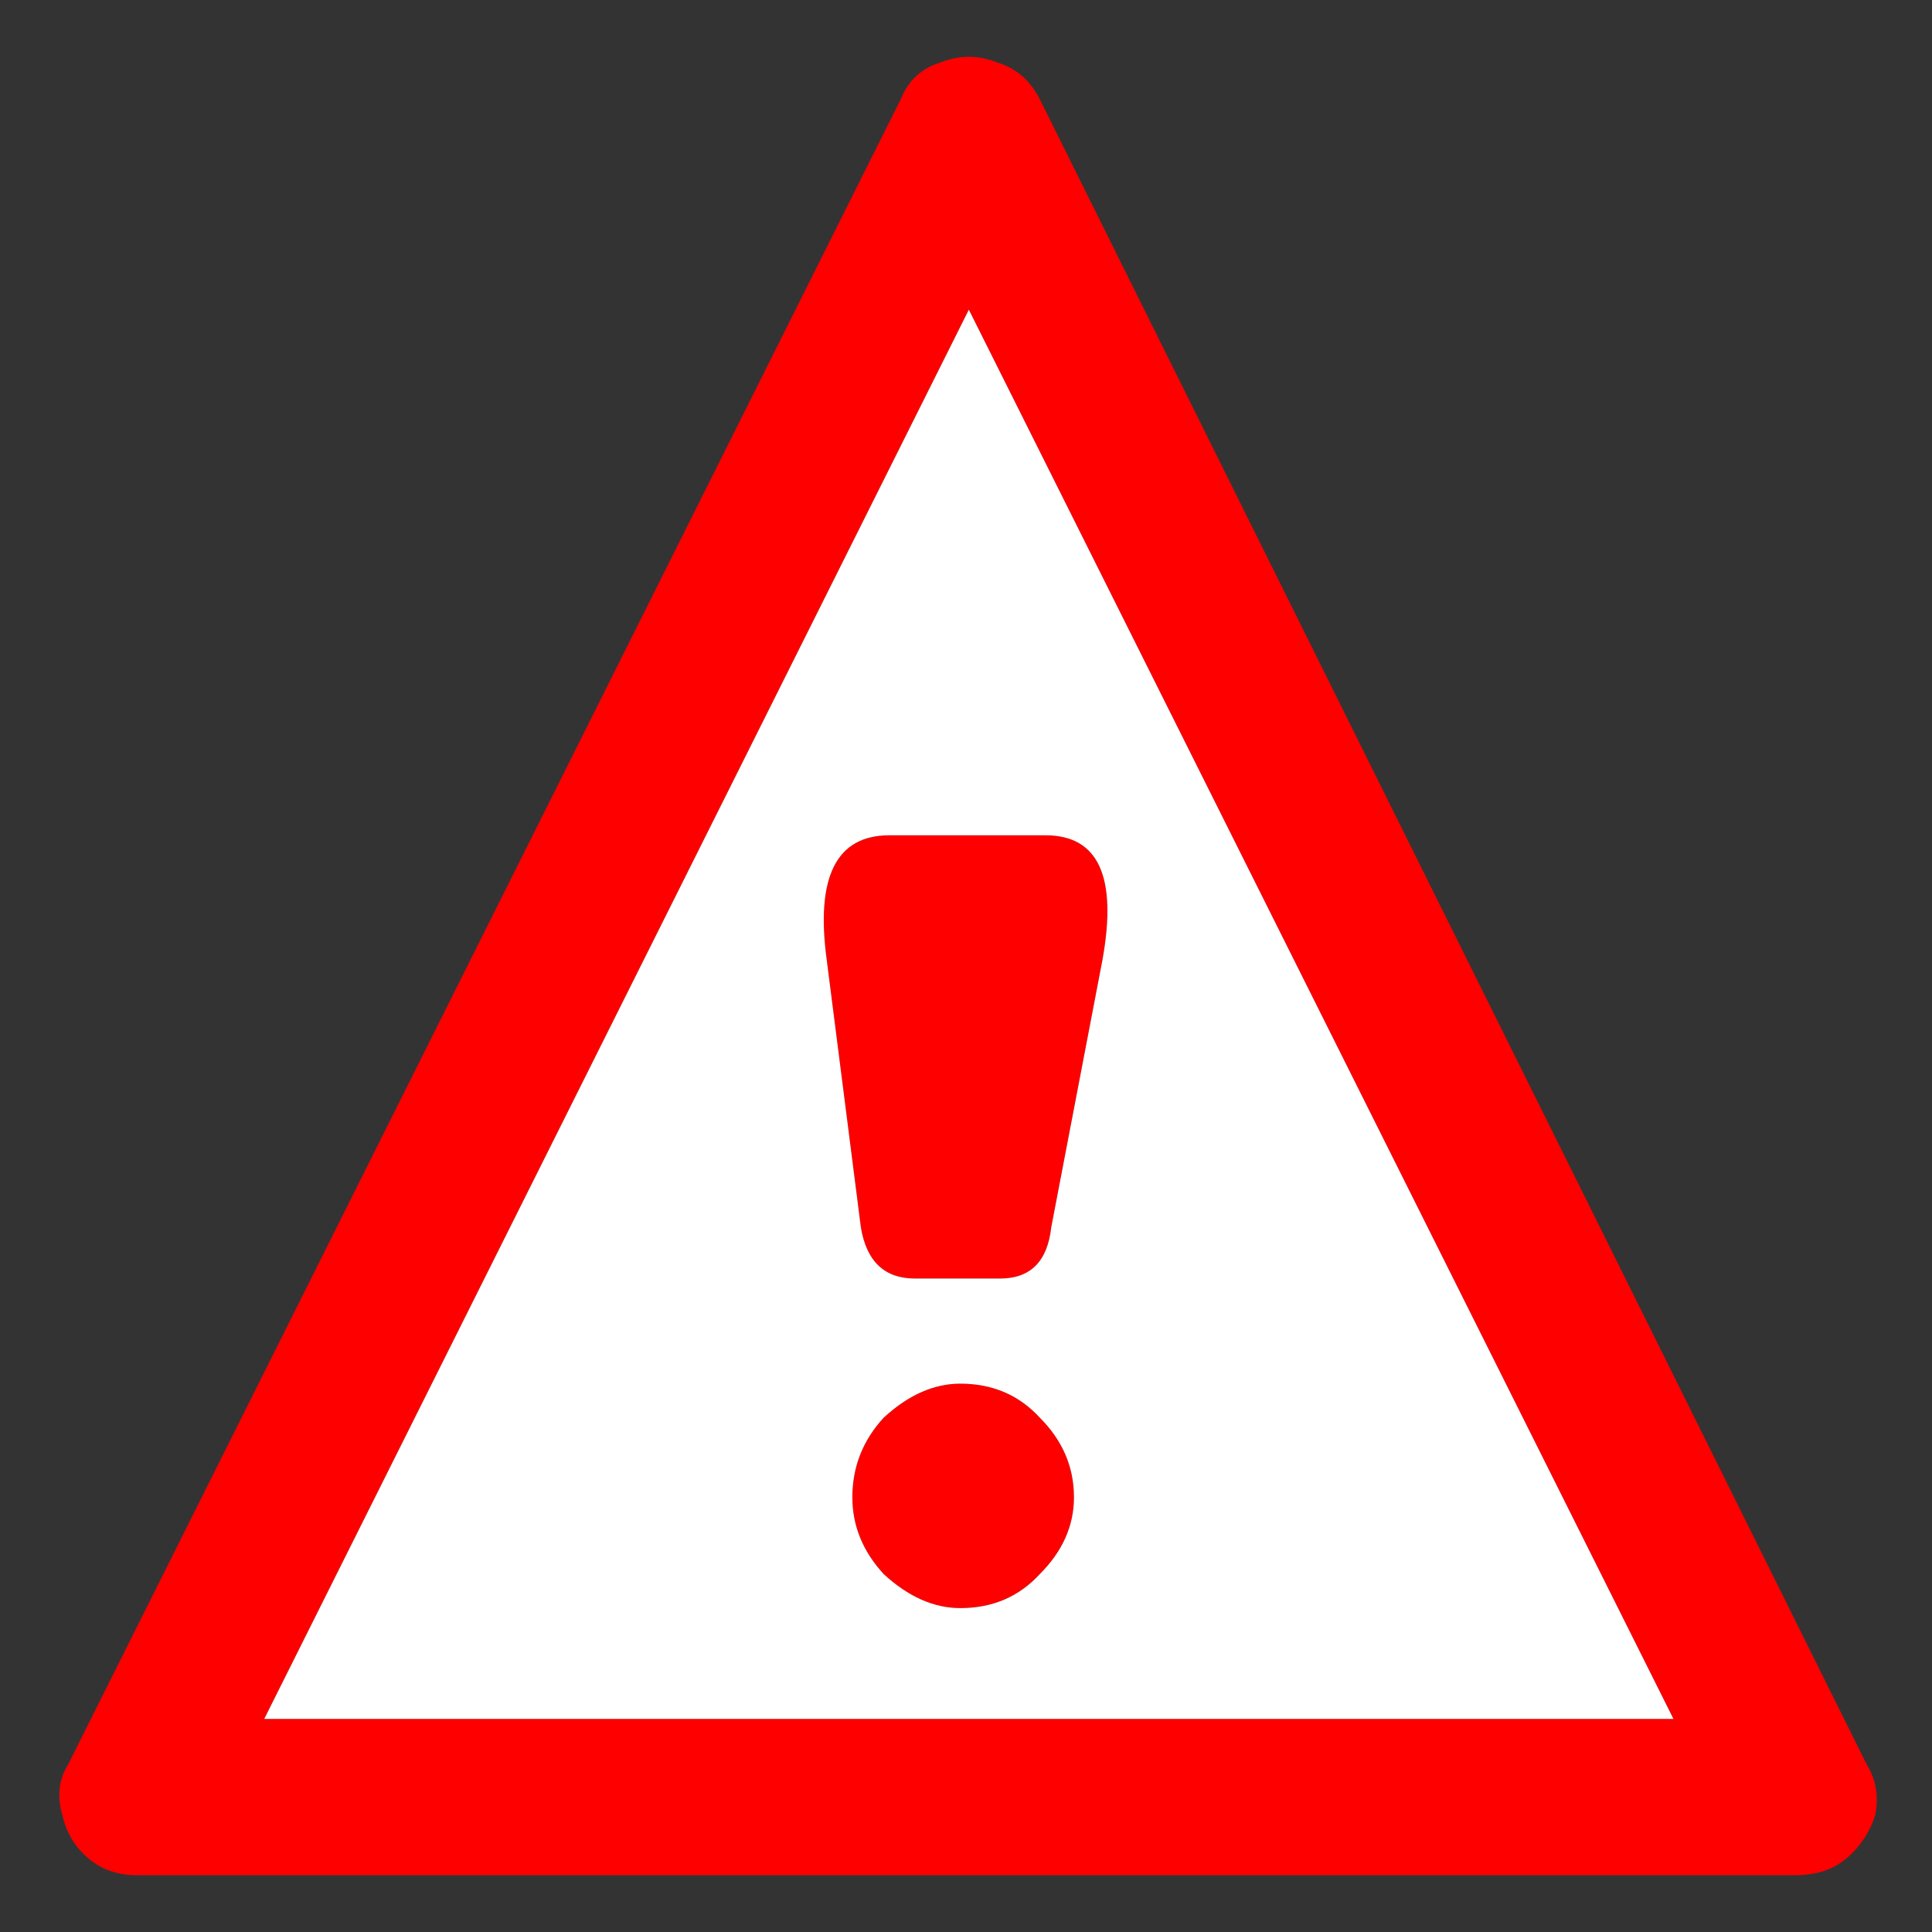 
<svg xmlns="http://www.w3.org/2000/svg" version="1.1" xmlns:xlink="http://www.w3.org/1999/xlink" preserveAspectRatio="none" x="0px" y="0px" width="34px" height="34px" viewBox="0 0 34 34">
<rect x="0" y="0" width="34" height="34" fill="#333333" stroke="none"/>
<defs>
<g id="Layer0_0_FILL">
<path fill="#FF0000" stroke="none" d="
M 16.55 1.1
Q 16.05 1.25 15.85 1.75
L 1.2 31.05
Q 0.95 31.45 1.1 31.95 1.2 32.4 1.55 32.7 1.9 33 2.4 33
L 31.6 33
Q 32.15 33 32.5 32.7 32.85 32.4 33 31.95 33.1 31.45 32.85 31.05
L 18.3 1.75
Q 18.05 1.25 17.55 1.1 17.05 0.9 16.55 1.1
M 29.45 30.25
L 4.65 30.25 17.05 5.45 29.45 30.25
M 18.9 26.35
Q 18.9 25.55 18.3 24.95 17.75 24.35 16.9 24.35 16.2 24.35 15.55 24.95 15 25.55 15 26.35 15 27.1 15.55 27.7 16.2 28.3 16.9 28.3 17.75 28.3 18.3 27.7 18.9 27.1 18.9 26.35
M 15.65 14.7
Q 14.25 14.7 14.55 16.9
L 15.15 21.6
Q 15.3 22.5 16.1 22.5
L 17.6 22.5
Q 18.4 22.5 18.5 21.6
L 19.4 16.9
Q 19.8 14.7 18.4 14.7
L 15.65 14.7 Z"/>

<path fill="#FFFFFF" stroke="none" d="
M 4.65 30.25
L 29.45 30.25 17.05 5.45 4.65 30.25
M 14.55 16.9
Q 14.25 14.7 15.65 14.7
L 18.4 14.7
Q 19.8 14.7 19.4 16.9
L 18.5 21.6
Q 18.4 22.5 17.6 22.5
L 16.1 22.5
Q 15.3 22.5 15.15 21.6
L 14.55 16.9
M 18.3 24.95
Q 18.9 25.55 18.9 26.35 18.9 27.1 18.3 27.7 17.75 28.3 16.9 28.3 16.2 28.3 15.55 27.7 15 27.1 15 26.35 15 25.55 15.55 24.95 16.2 24.35 16.9 24.35 17.75 24.35 18.3 24.95 Z"/>
</g>
</defs>

<g transform="matrix( 1, 0, 0, 1, 0,0) ">
<use xlink:href="#Layer0_0_FILL"/>
</g>
</svg>

